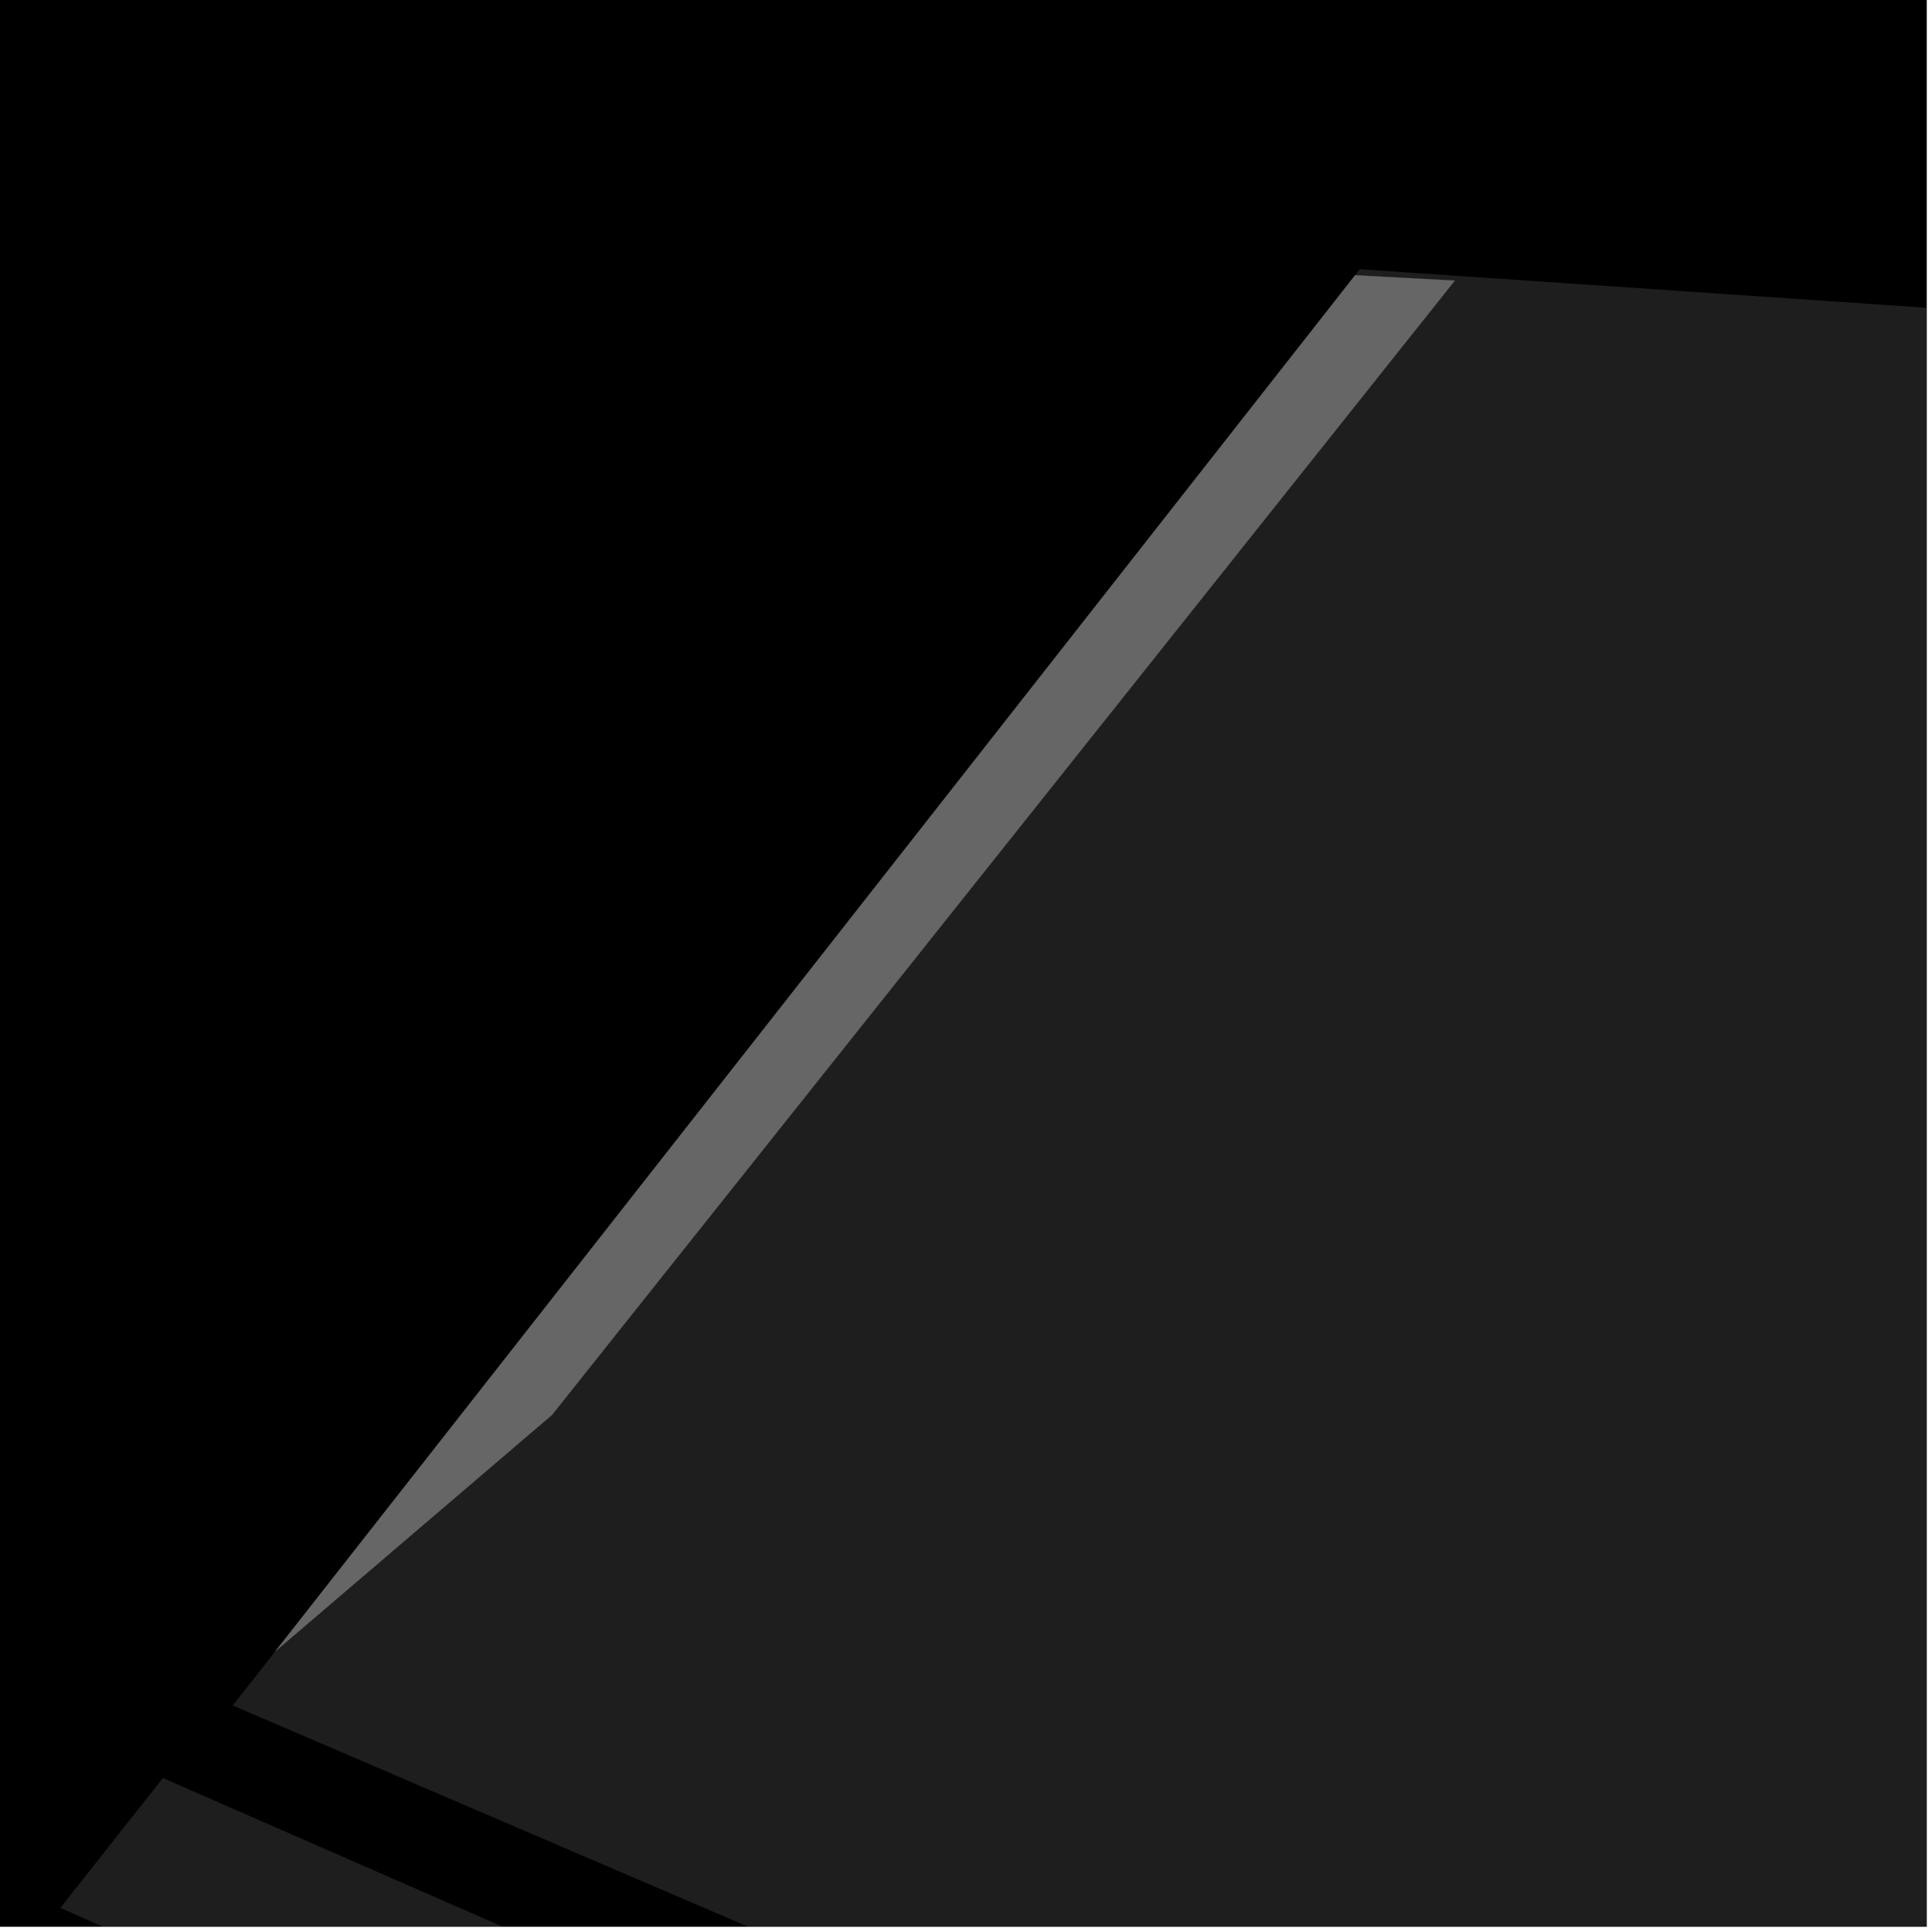 <?xml version="1.0" encoding="UTF-8"?>
<svg xmlns="http://www.w3.org/2000/svg" xmlns:xlink="http://www.w3.org/1999/xlink" width="361pt" height="361pt" viewBox="0 0 361 361" version="1.1">
<defs>
<clipPath id="clip1">
  <path d="M 11 332 L 360 332 L 360 360 L 11 360 Z M 11 332 "/>
</clipPath>
<clipPath id="clip2">
  <path d="M 43 51 L 360 51 L 360 360 L 43 360 Z M 43 51 "/>
</clipPath>
<clipPath id="clip3">
  <path d="M 23 0 L 360 0 L 360 2 L 23 2 Z M 23 0 "/>
</clipPath>
</defs>
<g id="surface5026">
<path style="fill-rule:nonzero;fill:rgb(0%,0%,0%);fill-opacity:1;stroke-width:0.03;stroke-linecap:square;stroke-linejoin:miter;stroke:rgb(0%,0%,0%);stroke-opacity:1;stroke-miterlimit:10;" d="M 0 178 L 360 178 L 360 -182 L 0 -182 Z M 0 178 " transform="matrix(1,0,0,1,0,182)"/>
<g clip-path="url(#clip1)" clip-rule="nonzero">
<path style=" stroke:none;fill-rule:nonzero;fill:rgb(39.999%,39.999%,39.999%);fill-opacity:0.3;" d="M 30.434 332.227 L 431.043 507.543 L 398.223 529.262 L 11.281 356.488 Z M 30.434 332.227 "/>
</g>
<g clip-path="url(#clip2)" clip-rule="nonzero">
<path style=" stroke:none;fill-rule:nonzero;fill:rgb(39.999%,39.999%,39.999%);fill-opacity:0.3;" d="M 724.148 82.273 L 696.59 190.09 L 692.762 199.676 L 676.945 268.668 L 669.766 301.719 L 667.977 310.074 L 666.555 314.465 L 664.418 320.211 L 662.078 323.93 L 659.434 326.973 L 656.227 330.016 L 603.867 368.859 L 582.41 384.023 L 561.766 397.355 L 550.949 404.199 L 549.309 405.512 L 546.496 407.121 L 544.301 409.527 L 520.102 428.918 L 490.059 457.809 L 468.027 477.785 L 461.617 482.73 L 456.809 485.625 L 452.801 486.77 L 448.391 487.531 L 444.379 487.156 L 439.969 486.781 L 434.355 484.887 L 407.184 474.816 L 43.496 318.68 L 51.43 308.57 L 103.141 264.383 L 271.832 52.434 L 272.551 51.559 Z M 724.148 82.273 "/>
</g>
<g clip-path="url(#clip3)" clip-rule="nonzero">
<path style=" stroke:none;fill-rule:nonzero;fill:rgb(39.999%,39.999%,39.999%);fill-opacity:0.3;" d="M 135.637 -1015.398 L 322.16 -878.723 L 270.926 -805.312 L 258.828 -799.566 L 246.699 -800.93 L 228.488 -808.656 L 206.613 -782.961 L 218.766 -774.488 L 249.328 -763.957 L 262.203 -764.727 L 270.516 -770.457 L 275.793 -777.598 L 332.305 -861.746 L 342.906 -863.93 L 352.766 -861.141 L 389.203 -842.137 L 431.711 -816.012 L 384.184 -754.285 L 383.461 -742.168 L 384.25 -730.055 L 391.211 -675.879 L 331.402 -669.238 L 334.754 -619.527 L 406.055 -626.758 L 477.355 -633.992 L 470.934 -683.059 L 415.406 -677.211 L 406.961 -733.707 L 408.445 -744.406 L 413.727 -752.266 L 455.242 -800.164 L 522.762 -759.102 L 585.73 -712.238 L 635.07 -657.414 L 770.863 -510.809 L 799.684 -477.25 L 811.078 -452.23 L 818.691 -423.621 L 820.996 -401.797 L 816.824 -368.332 L 805.98 -312.98 L 775.094 -180.266 L 736.887 1.148 L 330.195 -13.465 L 431.547 -164.66 L 464.301 -202.629 L 535.922 -305.742 L 603.812 -393.492 L 597.047 -410.238 L 23.359 -727.789 Z M 135.637 -1015.398 "/>
</g>
<path style=" stroke:none;fill-rule:nonzero;fill:rgb(39.999%,39.999%,39.999%);fill-opacity:0.3;" d="M 51.43 308.57 L 253.207 51.43 L 271.832 52.434 L 103.141 264.383 Z M 51.43 308.57 "/>
<path style=" stroke:none;fill-rule:nonzero;fill:rgb(39.999%,39.999%,39.999%);fill-opacity:0.3;" d="M 253.207 51.43 L 254.094 50.301 L 272.551 51.559 L 271.832 52.434 Z M 253.207 51.43 "/>
<path style="fill-rule:nonzero;fill:rgb(39.999%,39.999%,39.999%);fill-opacity:1;stroke-width:0.03;stroke-linecap:square;stroke-linejoin:miter;stroke:rgb(39.999%,39.999%,39.999%);stroke-opacity:1;stroke-miterlimit:3.239;" d="M 125.43 321.57 L 327.207 64.43 L 345.832 65.434 L 177.141 277.383 Z M 125.43 321.57 " transform="matrix(1,0,0,1,-74,-13)"/>
</g>
</svg>
